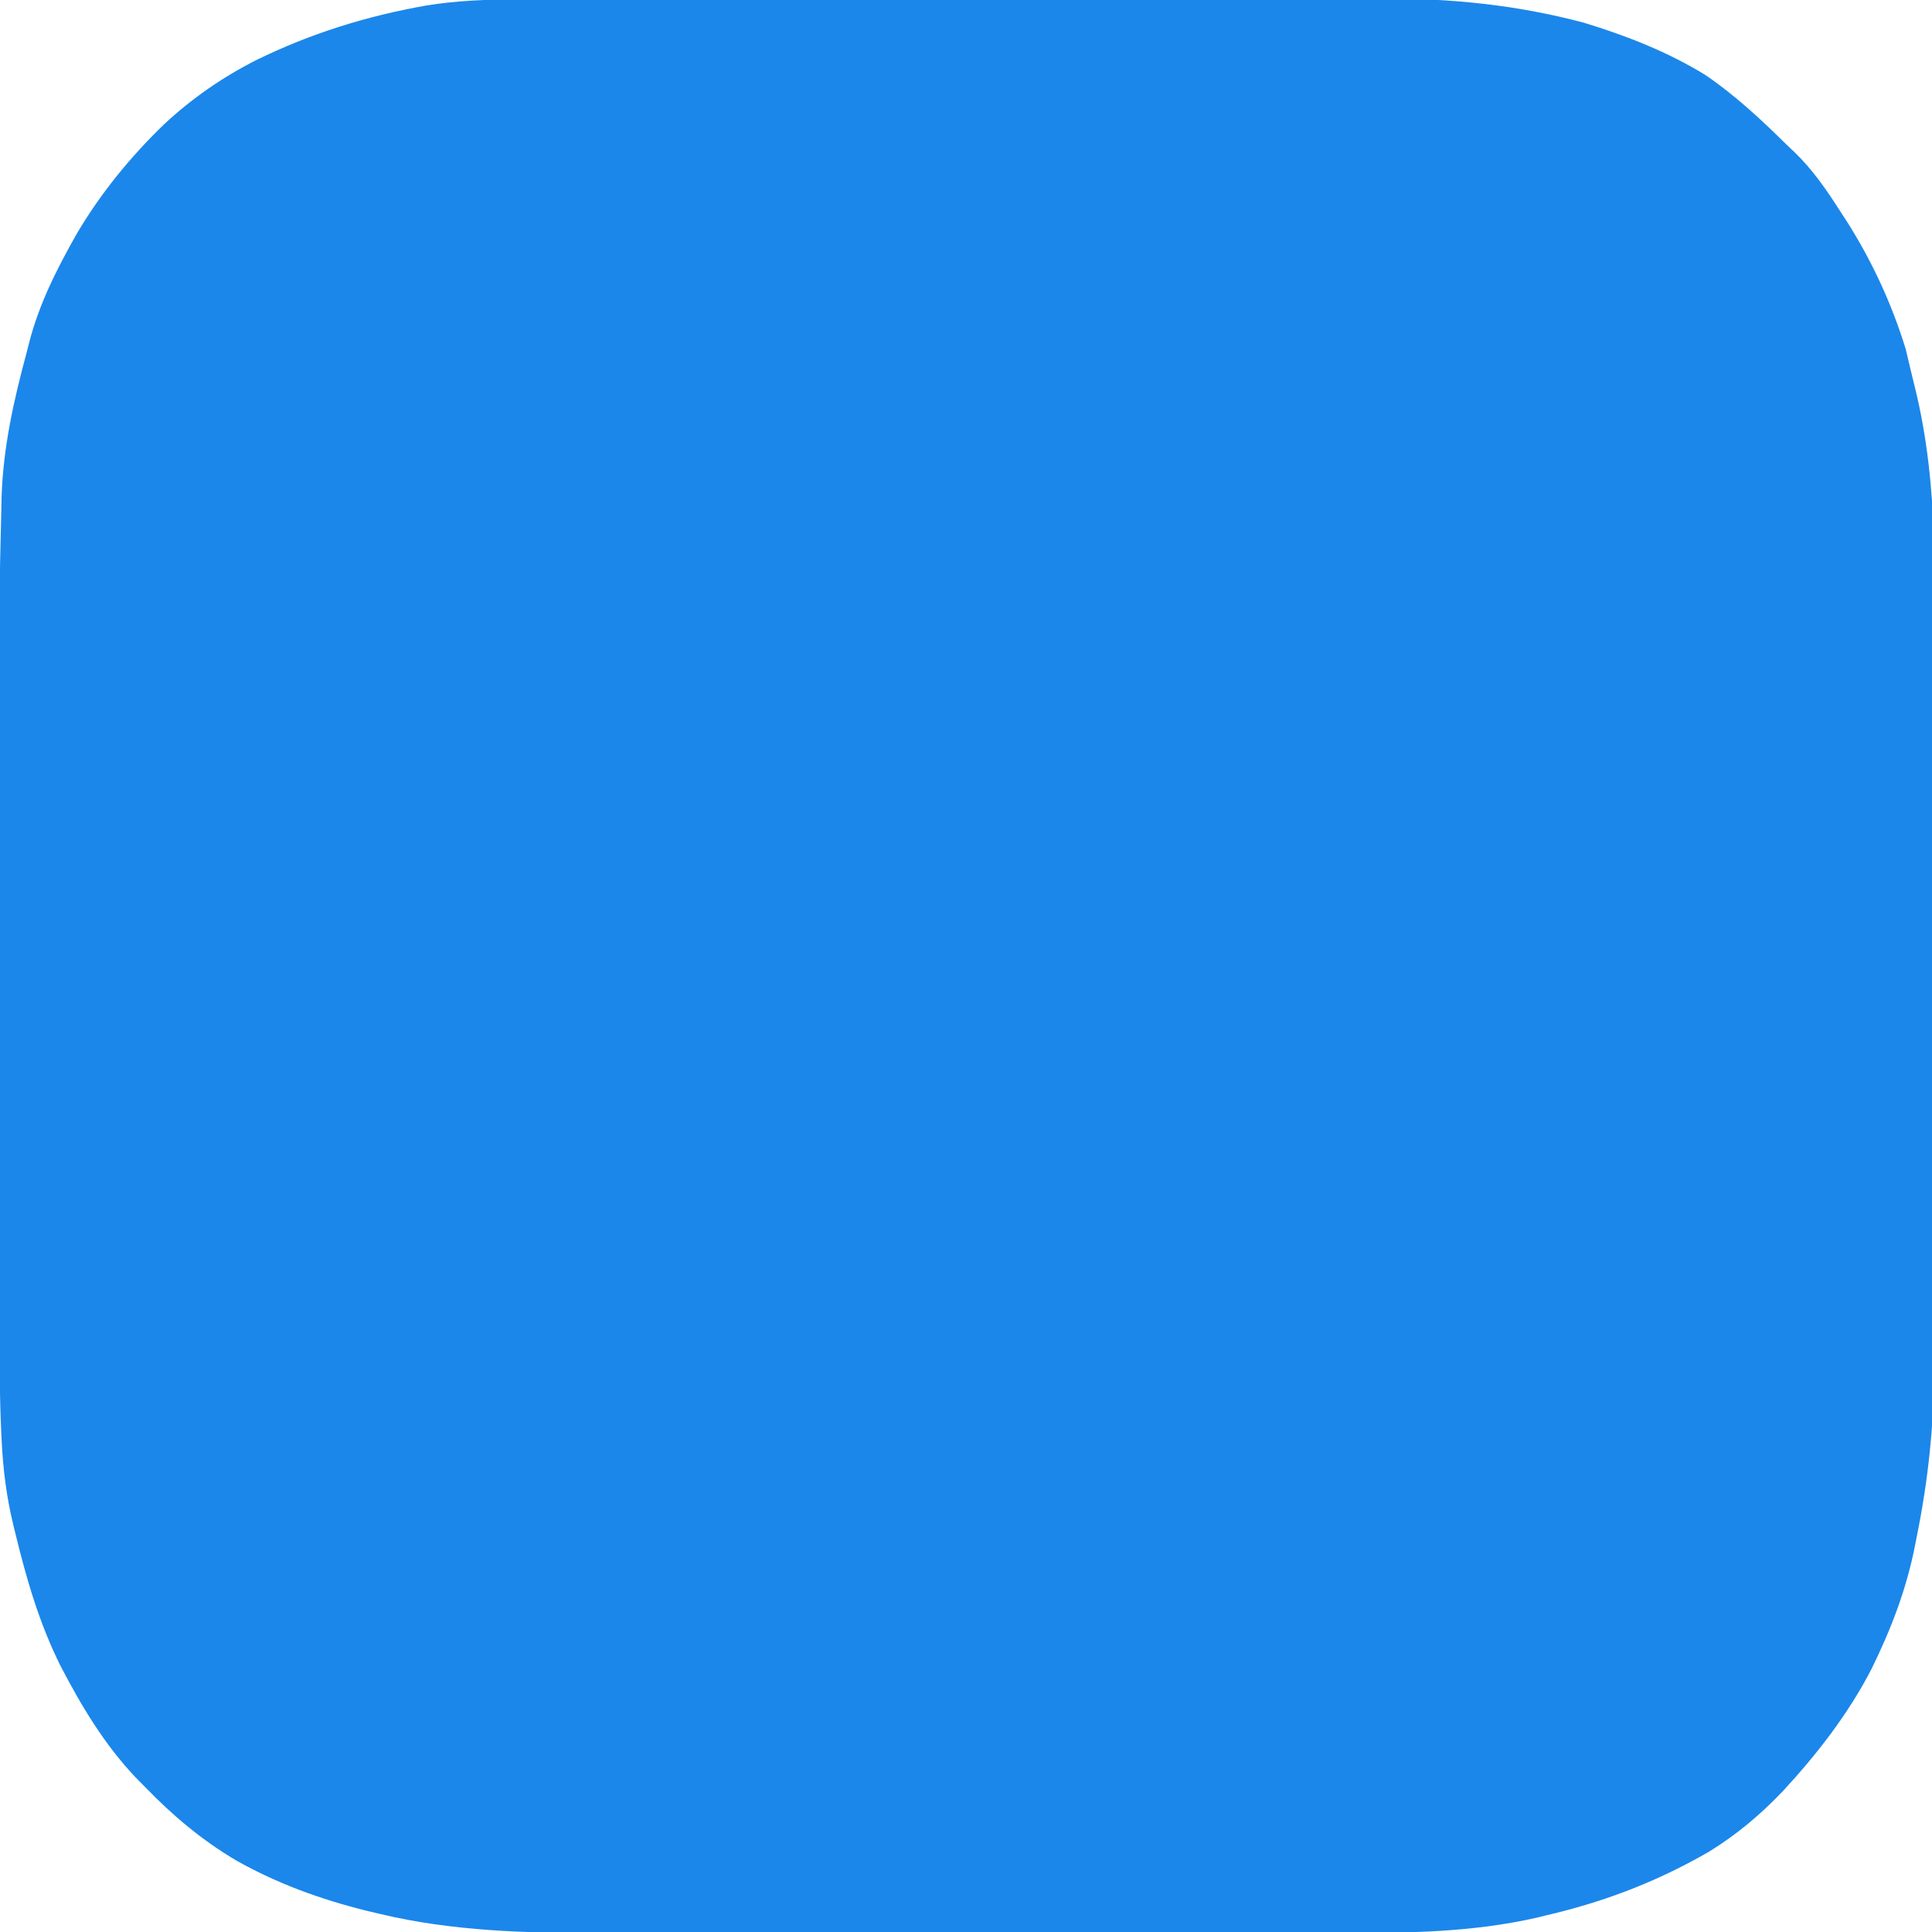 <?xml version="1.0" encoding="UTF-8"?>
<svg xmlns="http://www.w3.org/2000/svg" xmlns:xlink="http://www.w3.org/1999/xlink" width="456" height="456" viewBox="0 0 456 456" version="1.1">
<g id="surface1">
<path style=" stroke:none;fill-rule:nonzero;fill:rgb(10.588%,52.941%,92.157%);fill-opacity:1;" d="M 121.816 -0.129 L 124.699 -0.137 C 127.863 -0.145 131.027 -0.148 134.191 -0.148 L 141.023 -0.164 C 147.195 -0.176 153.371 -0.18 159.543 -0.184 C 163.406 -0.188 167.27 -0.191 171.133 -0.195 C 181.855 -0.207 192.578 -0.215 203.301 -0.219 L 207.453 -0.219 L 211.625 -0.223 L 213.719 -0.223 C 224.879 -0.227 236.039 -0.242 247.199 -0.266 C 258.691 -0.285 270.18 -0.297 281.672 -0.297 C 288.109 -0.297 294.551 -0.305 300.988 -0.32 C 307.051 -0.336 313.113 -0.336 319.18 -0.332 C 321.391 -0.328 323.605 -0.332 325.816 -0.344 C 342.348 -0.406 357.828 1.102 373.844 5.363 C 383.75 8.375 393.664 12.246 402.539 17.719 C 409.543 22.492 415.645 28.195 421.688 34.152 L 423.547 35.91 C 427.848 40.074 431.098 44.789 434.328 49.848 L 436.109 52.586 C 441.977 61.922 446.535 71.793 449.793 82.383 C 450.199 84.066 450.605 85.746 450.992 87.434 C 451.328 88.863 451.676 90.289 452.035 91.715 C 457.762 115.047 456.648 139.105 456.578 162.973 C 456.566 166.664 456.566 170.352 456.57 174.043 L 456.57 175.914 C 456.57 177.172 456.574 178.43 456.574 179.684 C 456.582 190.719 456.566 201.754 456.539 212.793 C 456.512 223.438 456.508 234.086 456.52 244.734 C 456.539 257.656 456.539 270.578 456.52 283.5 L 456.516 285.359 C 456.512 289.641 456.516 293.922 456.52 298.199 C 456.527 303.984 456.516 309.766 456.492 315.547 C 456.484 317.648 456.484 319.754 456.492 321.855 C 456.531 335.871 455.172 349.047 452.387 362.77 L 451.965 364.926 C 449.934 375.191 446.348 384.48 441.77 393.828 C 436.266 404.512 428.883 414.016 420.785 422.77 C 415.523 428.293 409.902 433.023 403.441 437 C 391.977 443.641 380.199 448.289 367.41 451.477 L 364.914 452.078 L 362.66 452.633 C 347.406 456.105 331.91 456.27 316.363 456.238 L 310.105 456.25 C 304.492 456.258 298.875 456.254 293.258 456.25 C 287.348 456.242 281.434 456.25 275.523 456.25 C 264.961 456.254 254.398 456.25 243.836 456.238 C 234.309 456.23 224.777 456.234 215.246 456.242 C 204.125 456.25 193 456.254 181.879 456.25 C 176.008 456.246 170.145 456.246 164.277 456.254 C 158.754 456.258 153.23 456.254 147.707 456.242 C 145.695 456.238 143.688 456.242 141.676 456.246 C 124.27 456.277 106.691 455.816 89.676 451.73 L 86.598 451.004 C 75.723 448.316 65.465 444.598 55.656 439.062 C 47.633 434.297 40.82 428.574 34.312 421.848 L 31.957 419.465 C 24.59 411.656 19.227 402.703 14.27 393.168 C 9.285 383.164 6.246 372.719 3.613 361.848 L 3.137 359.922 C 1.535 353.289 0.715 346.809 0.391 340.008 L 0.277 337.703 C -0.117 328.879 -0.129 320.059 -0.117 311.23 L -0.121 305.664 C -0.125 300.676 -0.125 295.688 -0.121 290.699 C -0.121 285.434 -0.121 280.164 -0.121 274.898 C -0.125 266.043 -0.121 257.191 -0.117 248.336 C -0.113 238.18 -0.113 228.023 -0.121 217.867 C -0.125 209.082 -0.125 200.293 -0.121 191.508 C -0.121 186.289 -0.121 181.07 -0.121 175.855 C -0.141 138.727 -0.141 138.727 0.258 122.684 C 0.301 120.93 0.336 119.172 0.371 117.418 C 0.73 105.625 3.258 94.41 6.32 83.078 L 6.855 80.965 C 9.223 71.723 13.434 63.434 18.098 55.207 C 23.738 45.625 30.758 37.047 38.699 29.363 C 45.332 23.184 52.461 18.262 60.492 14.176 C 73.441 7.848 86.504 3.793 100.637 1.297 C 107.688 0.156 114.688 -0.137 121.816 -0.129 Z M 121.816 -0.129 "/>
</g>
</svg>
